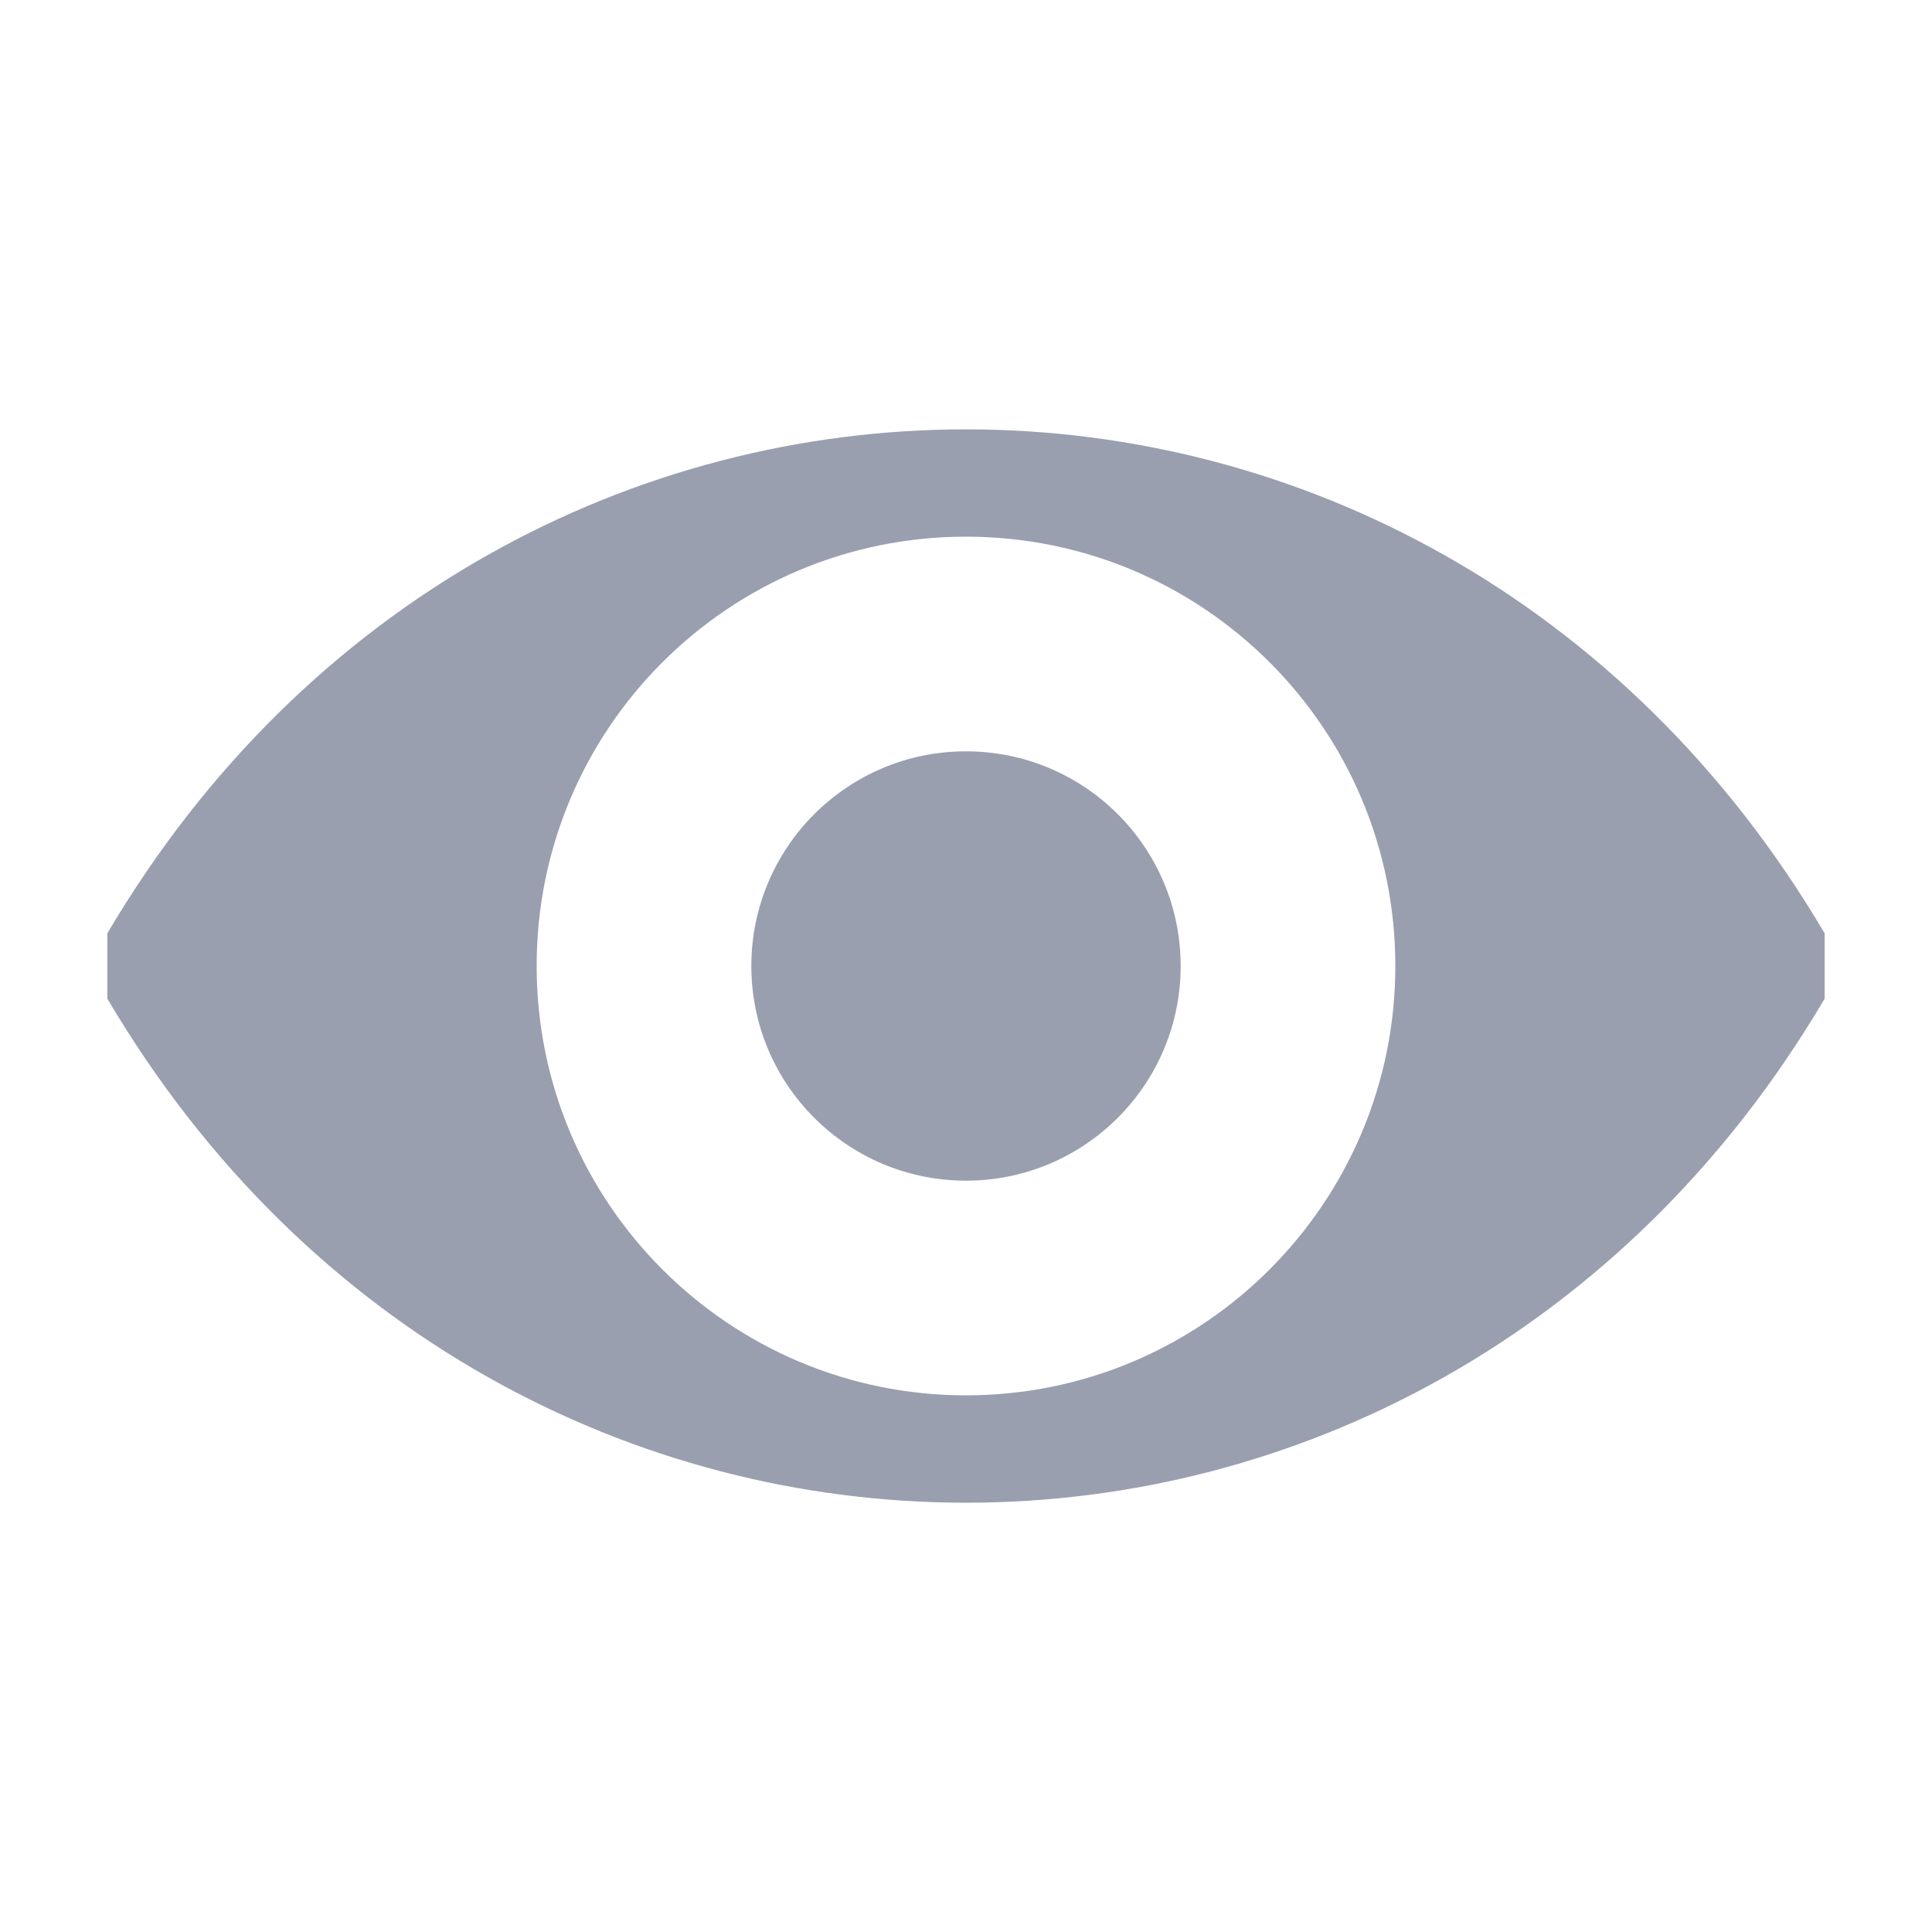 <?xml version="1.0" encoding="utf-8"?>
<!-- Generator: Adobe Illustrator 18.1.0, SVG Export Plug-In . SVG Version: 6.00 Build 0)  -->
<svg version="1.1" id="Layer_5" xmlns="http://www.w3.org/2000/svg" xmlns:xlink="http://www.w3.org/1999/xlink" x="0px" y="0px"
	 width="18px" height="18px" viewBox="0 0 18 18" enable-background="new 0 0 18 18" xml:space="preserve">
<circle fill="#9A9FAF" cx="9" cy="9" r="2"/>
<path fill="#9A9FAF" d="M1,8.696V9v0.304c3.692,6.262,12.308,6.262,16,0V9V8.696
	C13.308,2.435,4.692,2.435,1,8.696z M9,13c-2.208,0-4-1.792-4-4c0-2.214,1.792-4,4-4
	c2.208,0,4,1.786,4,4C13,11.208,11.208,13,9,13z"/>
<g>
</g>
<g>
</g>
<g>
</g>
<g>
</g>
<g>
</g>
<g>
</g>
<g>
</g>
<g>
</g>
<g>
</g>
<g>
</g>
<g>
</g>
<g>
</g>
<g>
</g>
<g>
</g>
<g>
</g>
</svg>
